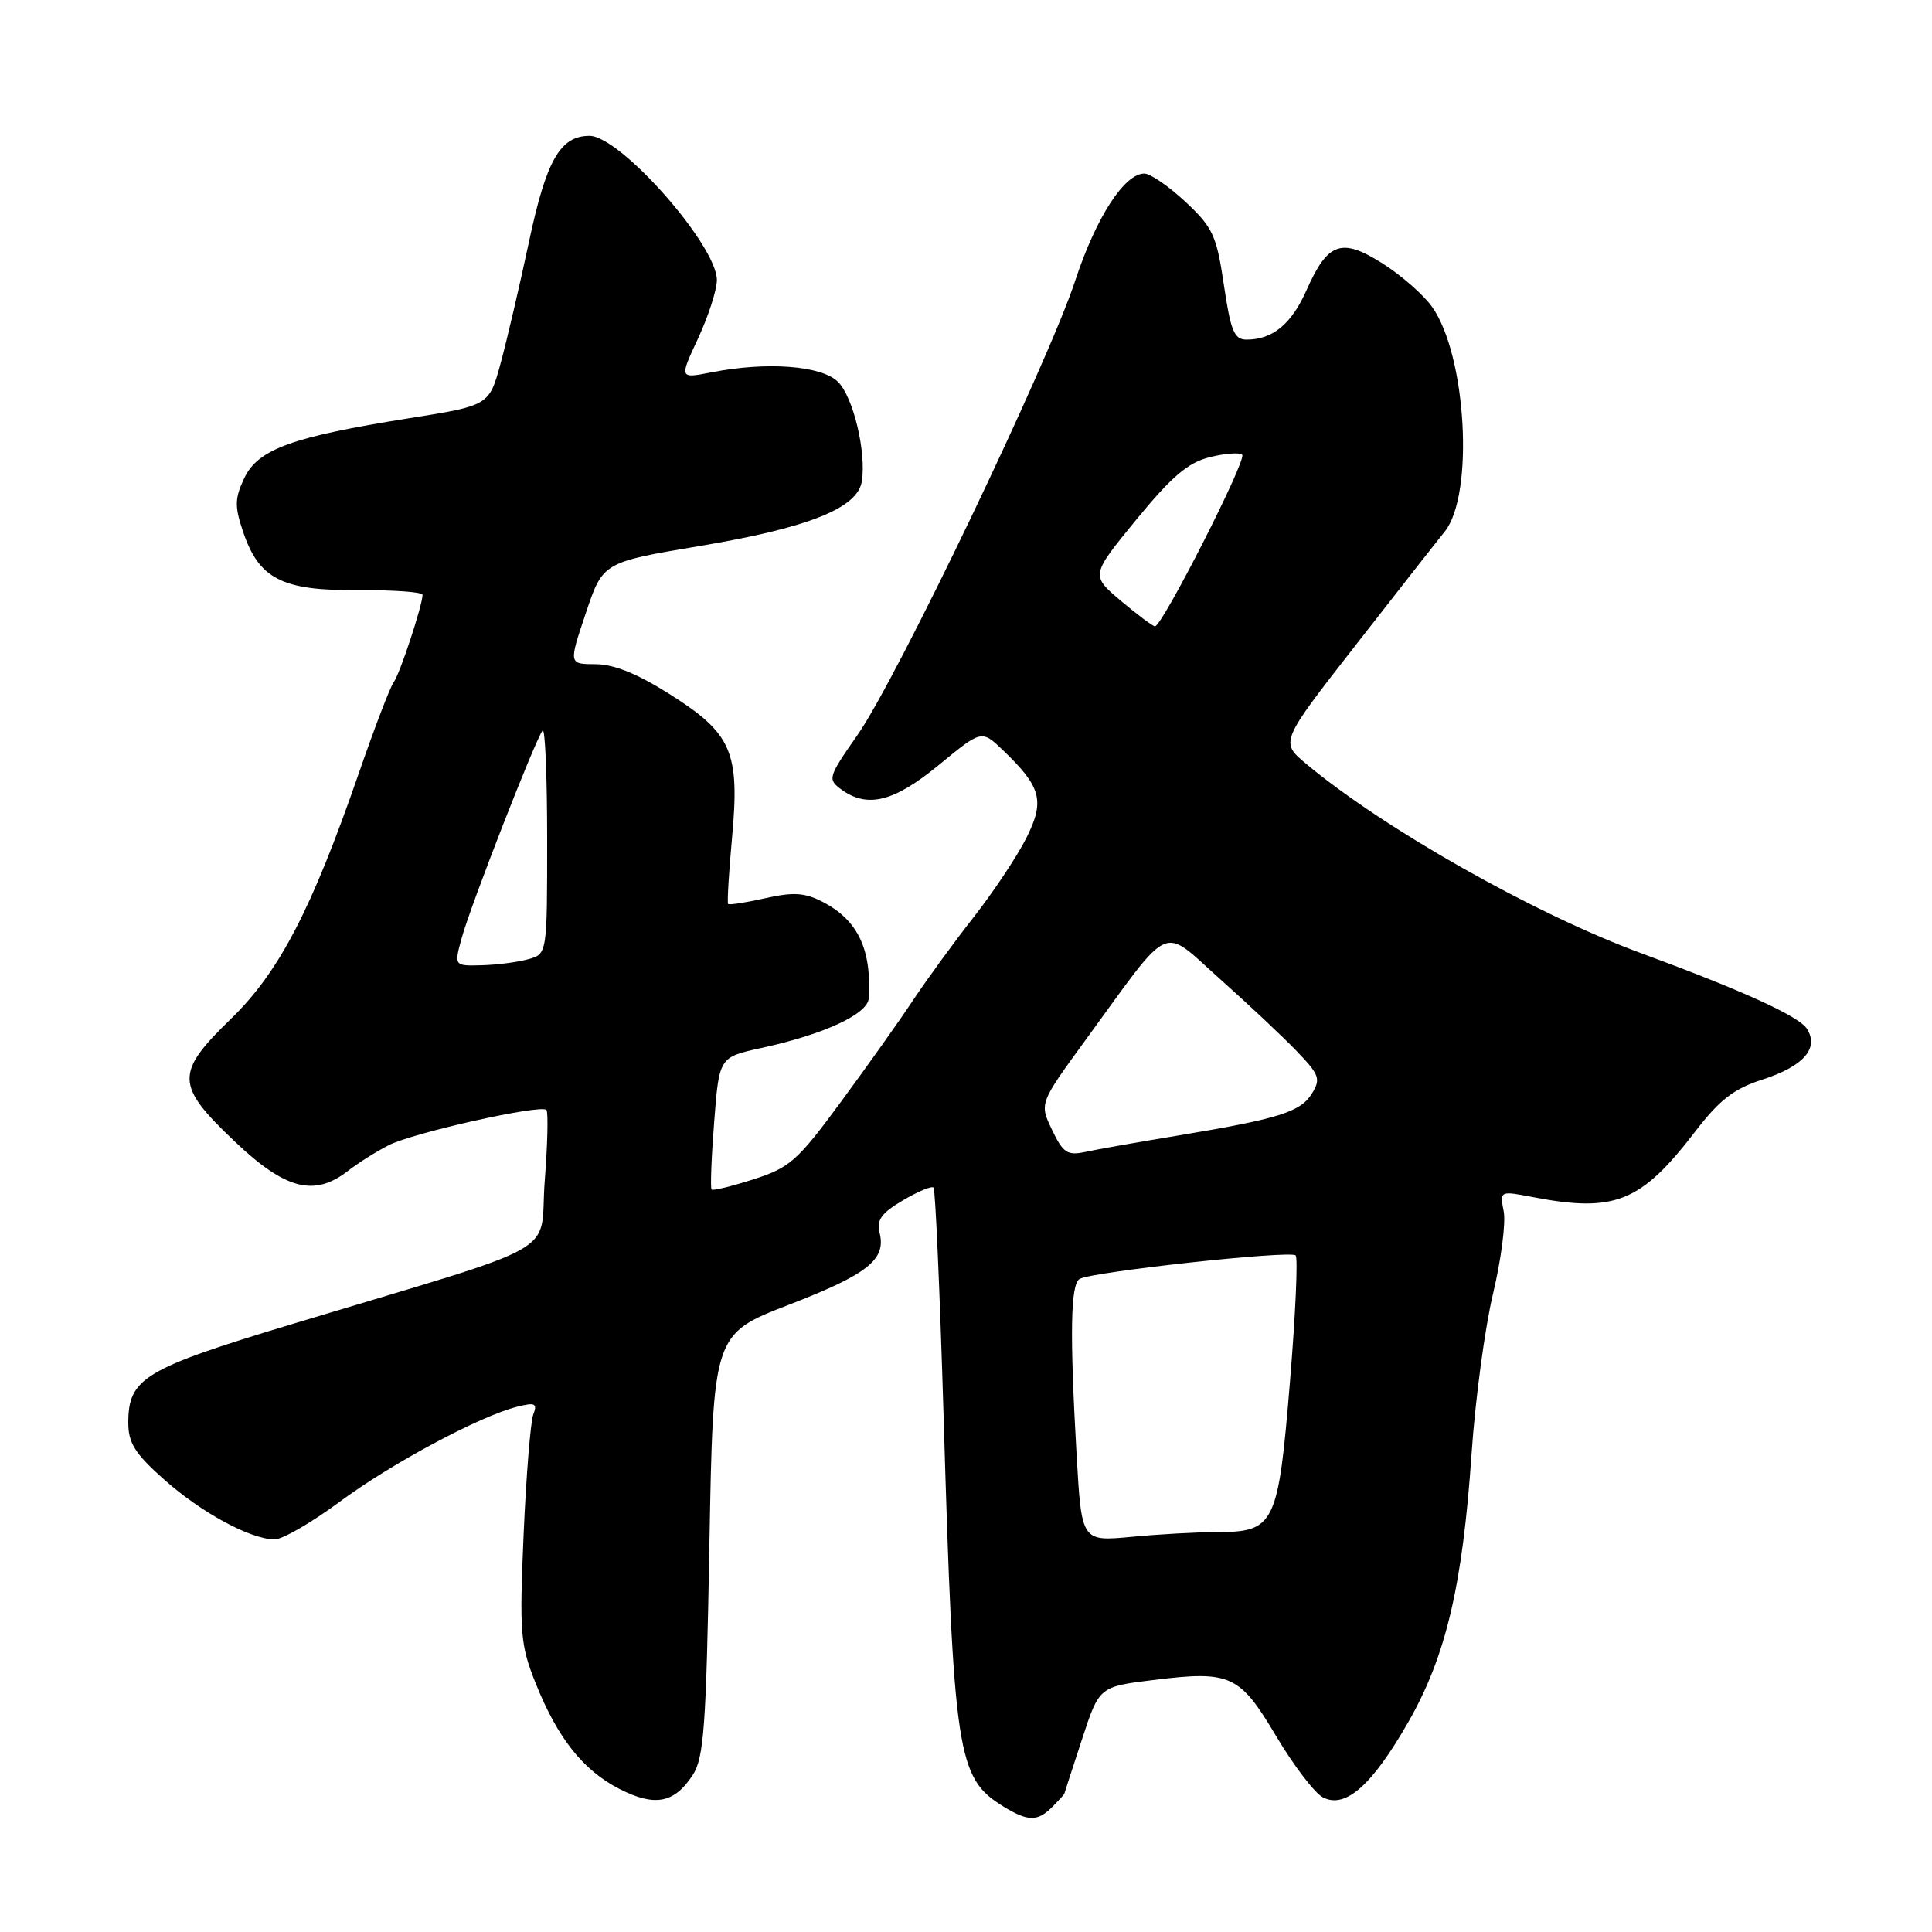 <?xml version="1.0" encoding="UTF-8" standalone="no"?>
<!DOCTYPE svg PUBLIC "-//W3C//DTD SVG 1.1//EN" "http://www.w3.org/Graphics/SVG/1.1/DTD/svg11.dtd" >
<svg xmlns="http://www.w3.org/2000/svg" xmlns:xlink="http://www.w3.org/1999/xlink" version="1.1" viewBox="0 0 256 256">
 <g >
 <path fill="currentColor"
d=" M 139.43 239.43 C 140.29 238.56 141.01 237.78 141.03 237.68 C 141.05 237.58 142.09 234.35 143.36 230.50 C 145.65 223.50 145.65 223.50 152.74 222.62 C 163.06 221.34 164.24 221.88 169.10 230.05 C 171.39 233.91 174.17 237.55 175.26 238.14 C 178.23 239.73 181.76 236.64 186.58 228.23 C 191.59 219.50 193.80 210.12 195.00 192.50 C 195.49 185.35 196.77 175.86 197.84 171.40 C 198.90 166.95 199.54 162.06 199.25 160.54 C 198.72 157.78 198.72 157.78 203.11 158.62 C 213.97 160.71 217.43 159.31 224.61 149.95 C 227.85 145.73 229.73 144.27 233.52 143.05 C 238.98 141.29 241.07 138.91 239.43 136.32 C 238.38 134.66 230.98 131.28 217.50 126.32 C 203.35 121.12 183.34 109.80 173.06 101.20 C 169.62 98.32 169.62 98.32 179.56 85.58 C 185.03 78.57 190.37 71.75 191.44 70.43 C 195.36 65.55 194.32 47.06 189.75 40.65 C 188.62 39.06 185.68 36.48 183.21 34.92 C 177.76 31.46 175.94 32.09 173.13 38.43 C 171.14 42.93 168.64 45.00 165.19 45.00 C 163.54 45.00 163.08 43.90 162.17 37.75 C 161.20 31.19 160.72 30.15 157.09 26.75 C 154.88 24.69 152.43 23.00 151.63 23.00 C 148.98 23.00 145.22 28.83 142.46 37.22 C 138.88 48.11 118.86 89.89 113.65 97.35 C 109.72 102.98 109.64 103.26 111.47 104.60 C 114.94 107.14 118.46 106.25 124.42 101.35 C 130.07 96.70 130.07 96.70 132.89 99.40 C 138.00 104.29 138.48 106.13 135.96 111.11 C 134.74 113.52 131.62 118.20 129.04 121.50 C 126.45 124.80 122.84 129.75 121.01 132.50 C 119.19 135.25 114.86 141.34 111.40 146.04 C 105.67 153.82 104.64 154.73 99.86 156.26 C 96.97 157.19 94.46 157.80 94.29 157.62 C 94.11 157.44 94.26 153.42 94.63 148.69 C 95.29 140.08 95.29 140.08 100.89 138.86 C 109.18 137.06 114.98 134.37 115.11 132.29 C 115.51 125.78 113.67 121.92 109.02 119.51 C 106.64 118.28 105.15 118.18 101.40 119.02 C 98.83 119.60 96.62 119.94 96.48 119.78 C 96.34 119.63 96.57 115.67 97.00 111.00 C 98.04 99.64 96.99 97.21 88.80 92.02 C 84.50 89.29 81.37 88.02 78.92 88.01 C 75.35 88.00 75.35 88.00 77.62 81.25 C 79.88 74.50 79.88 74.50 92.82 72.33 C 107.13 69.93 113.66 67.32 114.20 63.77 C 114.80 59.87 113.06 52.61 111.04 50.60 C 108.88 48.44 101.60 47.89 94.26 49.34 C 90.01 50.17 90.01 50.17 92.50 44.84 C 93.86 41.90 94.98 38.44 94.99 37.13 C 95.01 32.52 82.19 18.00 78.11 18.00 C 74.24 18.00 72.39 21.22 70.10 32.00 C 68.87 37.78 67.18 45.03 66.34 48.12 C 64.81 53.74 64.81 53.74 54.15 55.43 C 38.69 57.89 34.19 59.52 32.37 63.35 C 31.10 66.03 31.08 67.09 32.19 70.40 C 34.31 76.72 37.34 78.27 47.41 78.20 C 52.14 78.17 56.00 78.44 55.99 78.82 C 55.97 80.25 52.97 89.33 52.17 90.39 C 51.71 91.00 49.62 96.45 47.53 102.50 C 41.29 120.52 36.99 128.79 30.63 134.97 C 23.19 142.19 23.23 143.77 31.07 151.22 C 37.80 157.63 41.64 158.63 46.12 155.14 C 47.43 154.12 49.85 152.59 51.50 151.75 C 54.75 150.09 71.64 146.31 72.40 147.07 C 72.66 147.32 72.56 151.56 72.18 156.48 C 71.40 166.67 75.57 164.31 38.50 175.51 C 19.08 181.38 17.00 182.63 17.00 188.53 C 17.00 191.21 17.89 192.62 21.75 196.05 C 26.69 200.44 33.15 203.94 36.38 203.98 C 37.41 203.99 41.27 201.76 44.96 199.03 C 51.85 193.92 63.56 187.65 68.53 186.40 C 70.91 185.80 71.23 185.96 70.66 187.43 C 70.30 188.39 69.72 195.54 69.38 203.33 C 68.82 216.40 68.94 217.93 70.96 223.00 C 73.88 230.32 77.27 234.59 82.11 237.06 C 86.77 239.43 89.34 238.94 91.78 235.22 C 93.27 232.94 93.57 228.87 94.00 204.68 C 94.50 176.77 94.50 176.77 104.50 172.90 C 115.00 168.84 117.44 166.90 116.55 163.35 C 116.13 161.66 116.79 160.73 119.63 159.06 C 121.62 157.88 123.45 157.12 123.70 157.36 C 123.94 157.61 124.54 171.24 125.03 187.65 C 126.36 232.46 126.83 235.57 132.86 239.31 C 136.19 241.37 137.46 241.40 139.43 239.43 Z  M 142.66 192.88 C 141.74 176.74 141.84 170.22 143.05 169.47 C 144.57 168.53 170.98 165.65 171.68 166.35 C 172.00 166.67 171.66 174.24 170.92 183.17 C 169.37 202.05 168.90 203.00 161.25 203.01 C 158.64 203.01 153.53 203.29 149.91 203.64 C 143.32 204.26 143.32 204.26 142.66 192.88 Z  M 139.40 149.71 C 137.72 146.20 137.72 146.20 143.81 137.85 C 155.45 121.89 153.74 122.67 161.63 129.70 C 165.41 133.07 170.00 137.38 171.83 139.29 C 174.84 142.42 175.03 142.97 173.83 144.91 C 172.32 147.35 169.40 148.26 156.00 150.48 C 150.78 151.34 145.28 152.31 143.79 152.64 C 141.43 153.14 140.85 152.76 139.40 149.71 Z  M 61.19 124.25 C 62.37 119.95 70.99 97.85 71.90 96.80 C 72.23 96.42 72.50 102.92 72.50 111.25 C 72.50 126.41 72.50 126.41 70.00 127.10 C 68.62 127.49 65.85 127.85 63.83 127.90 C 60.16 128.00 60.16 128.00 61.19 124.25 Z  M 148.51 79.60 C 144.53 76.23 144.53 76.23 150.56 68.86 C 155.26 63.14 157.42 61.29 160.29 60.58 C 162.32 60.07 164.26 59.93 164.60 60.26 C 165.24 60.90 153.99 83.01 153.04 82.99 C 152.74 82.98 150.71 81.45 148.51 79.60 Z "/>
</g>
</svg>